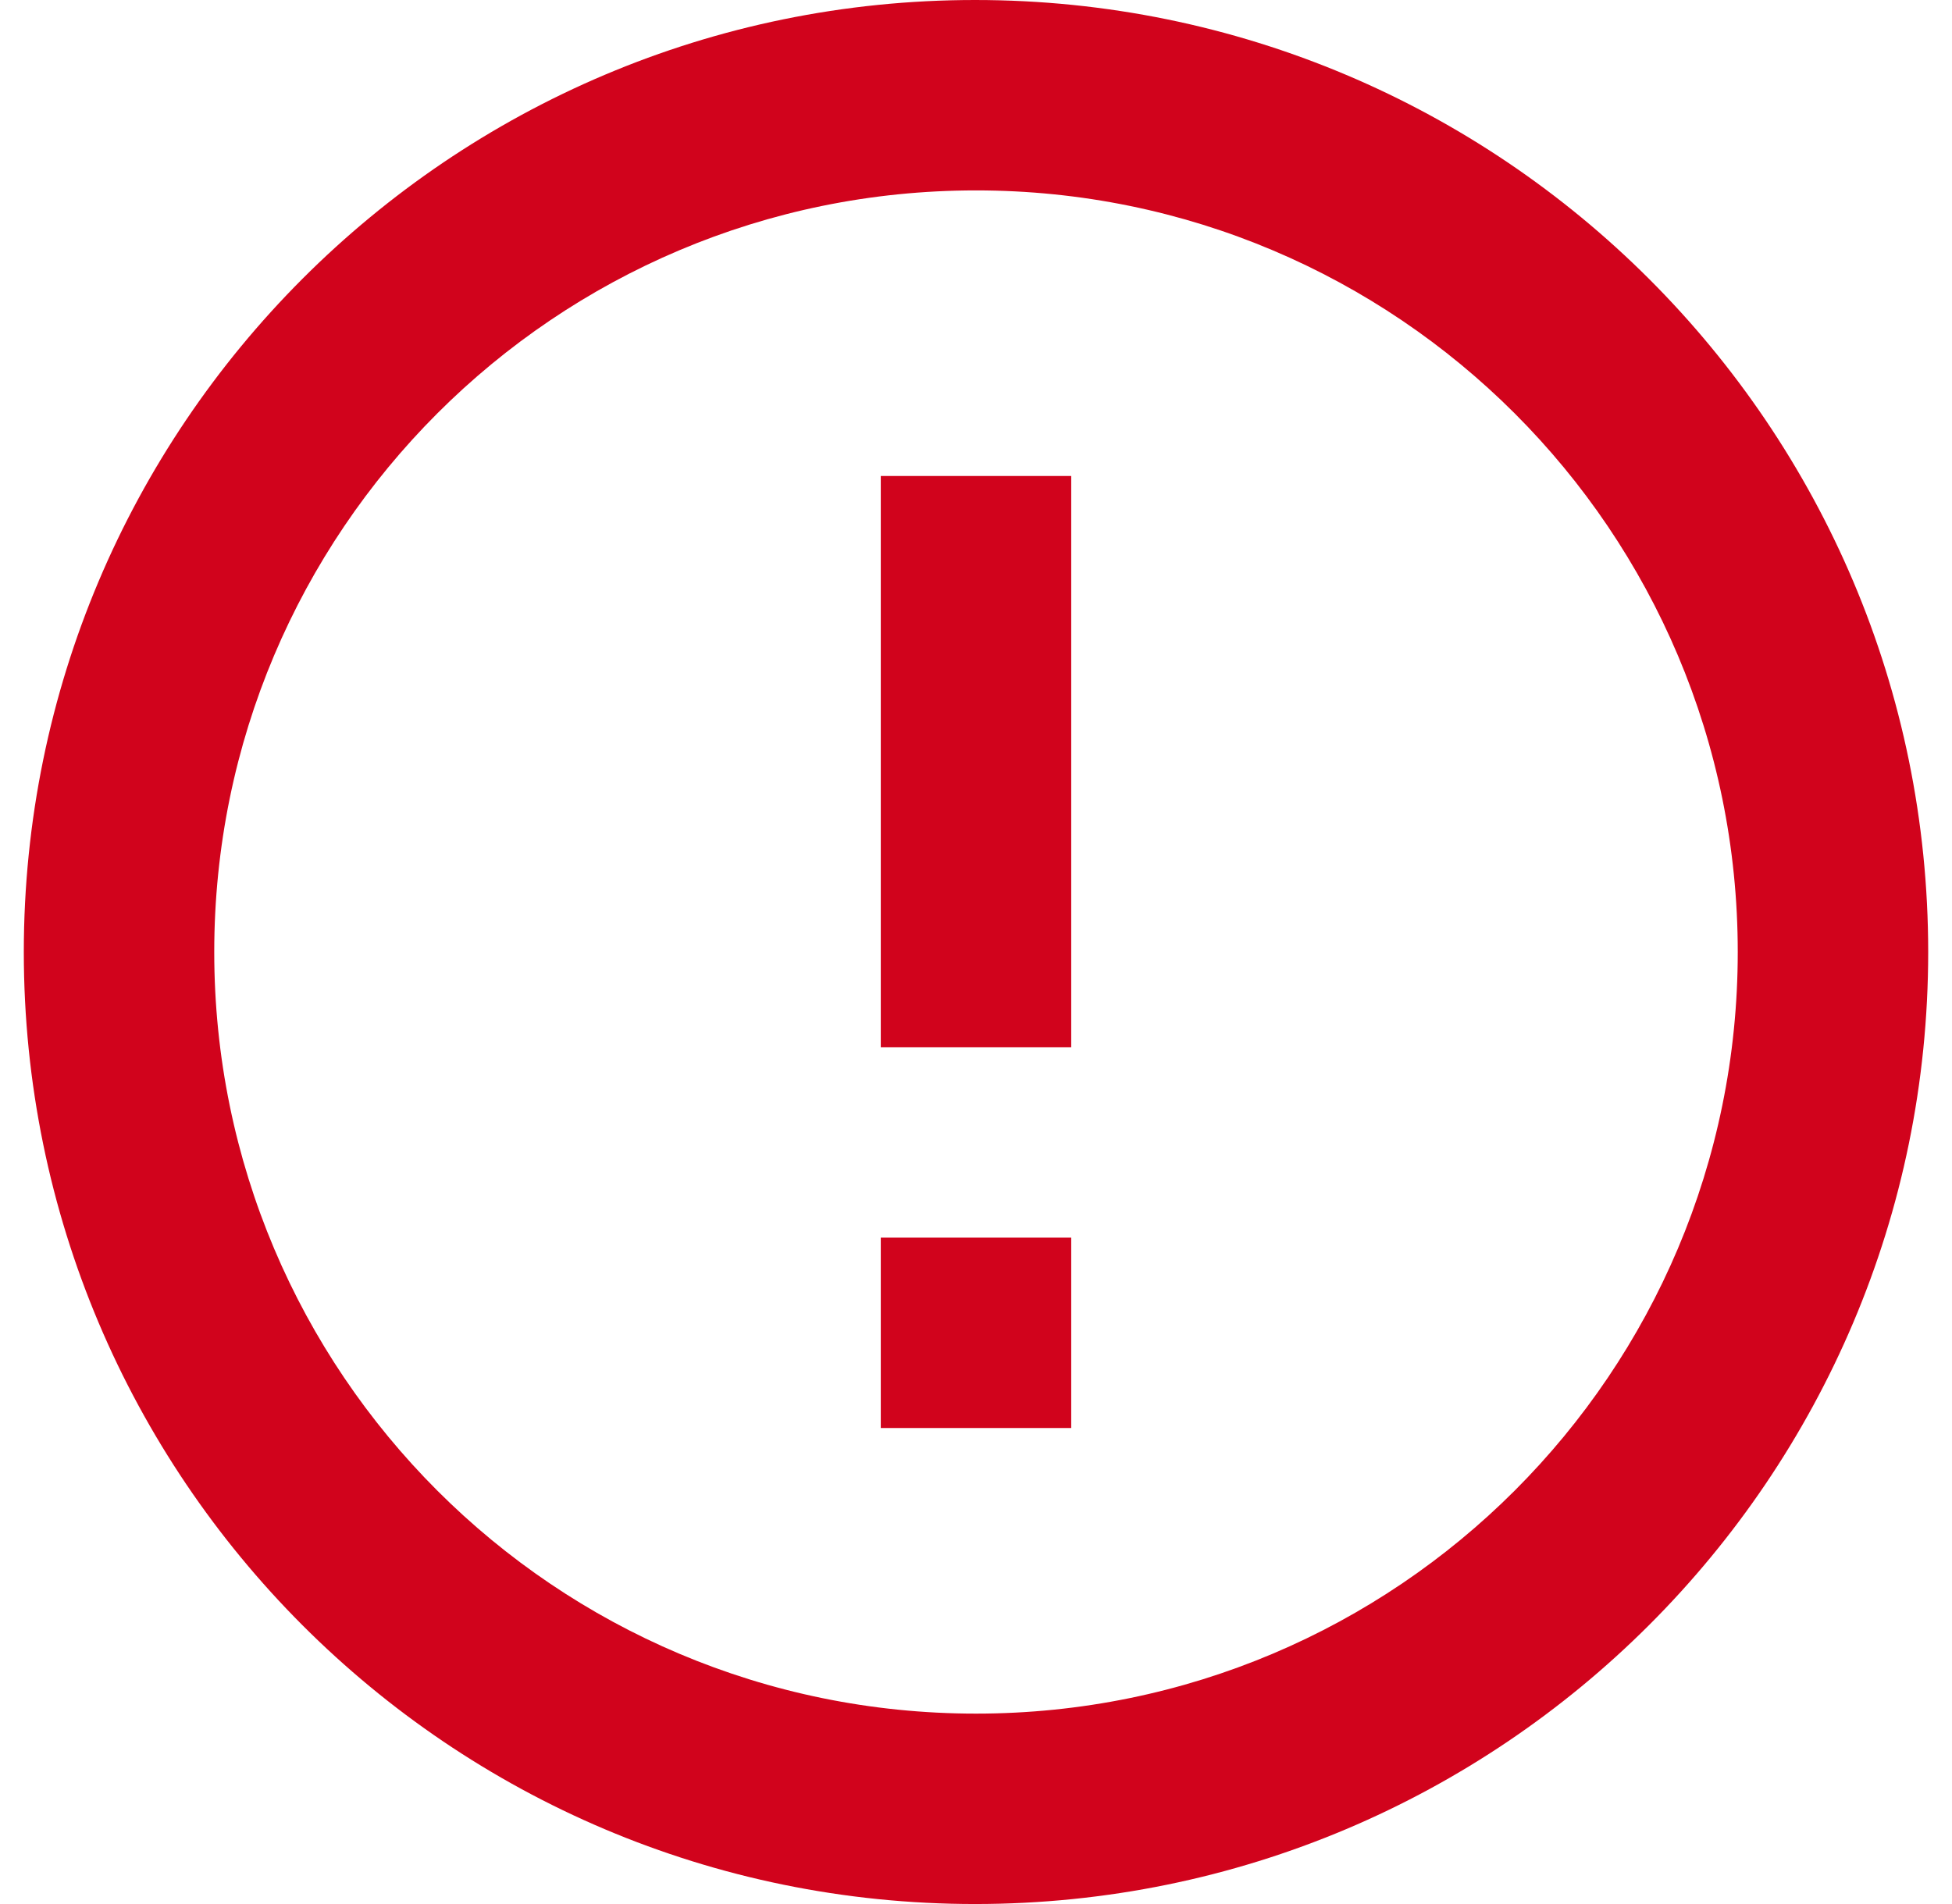 <svg width="41" height="40" viewBox="0 0 41 40" fill="none" xmlns="http://www.w3.org/2000/svg">
    <path d="M18.5 26H22.5V30H18.5V26ZM18.5 10H22.5V22H18.5V10ZM20.48 0C9.44 0 0.5 8.96 0.5 20C0.5 31.04 9.44 40 20.48 40C31.54 40 40.5 31.04 40.5 20C40.5 8.96 31.54 0 20.48 0ZM20.5 36C11.66 36 4.5 28.84 4.5 20C4.5 11.16 11.66 4 20.5 4C29.34 4 36.5 11.16 36.5 20C36.5 28.84 29.34 36 20.5 36Z" fill="#D1031C"/>
</svg>
